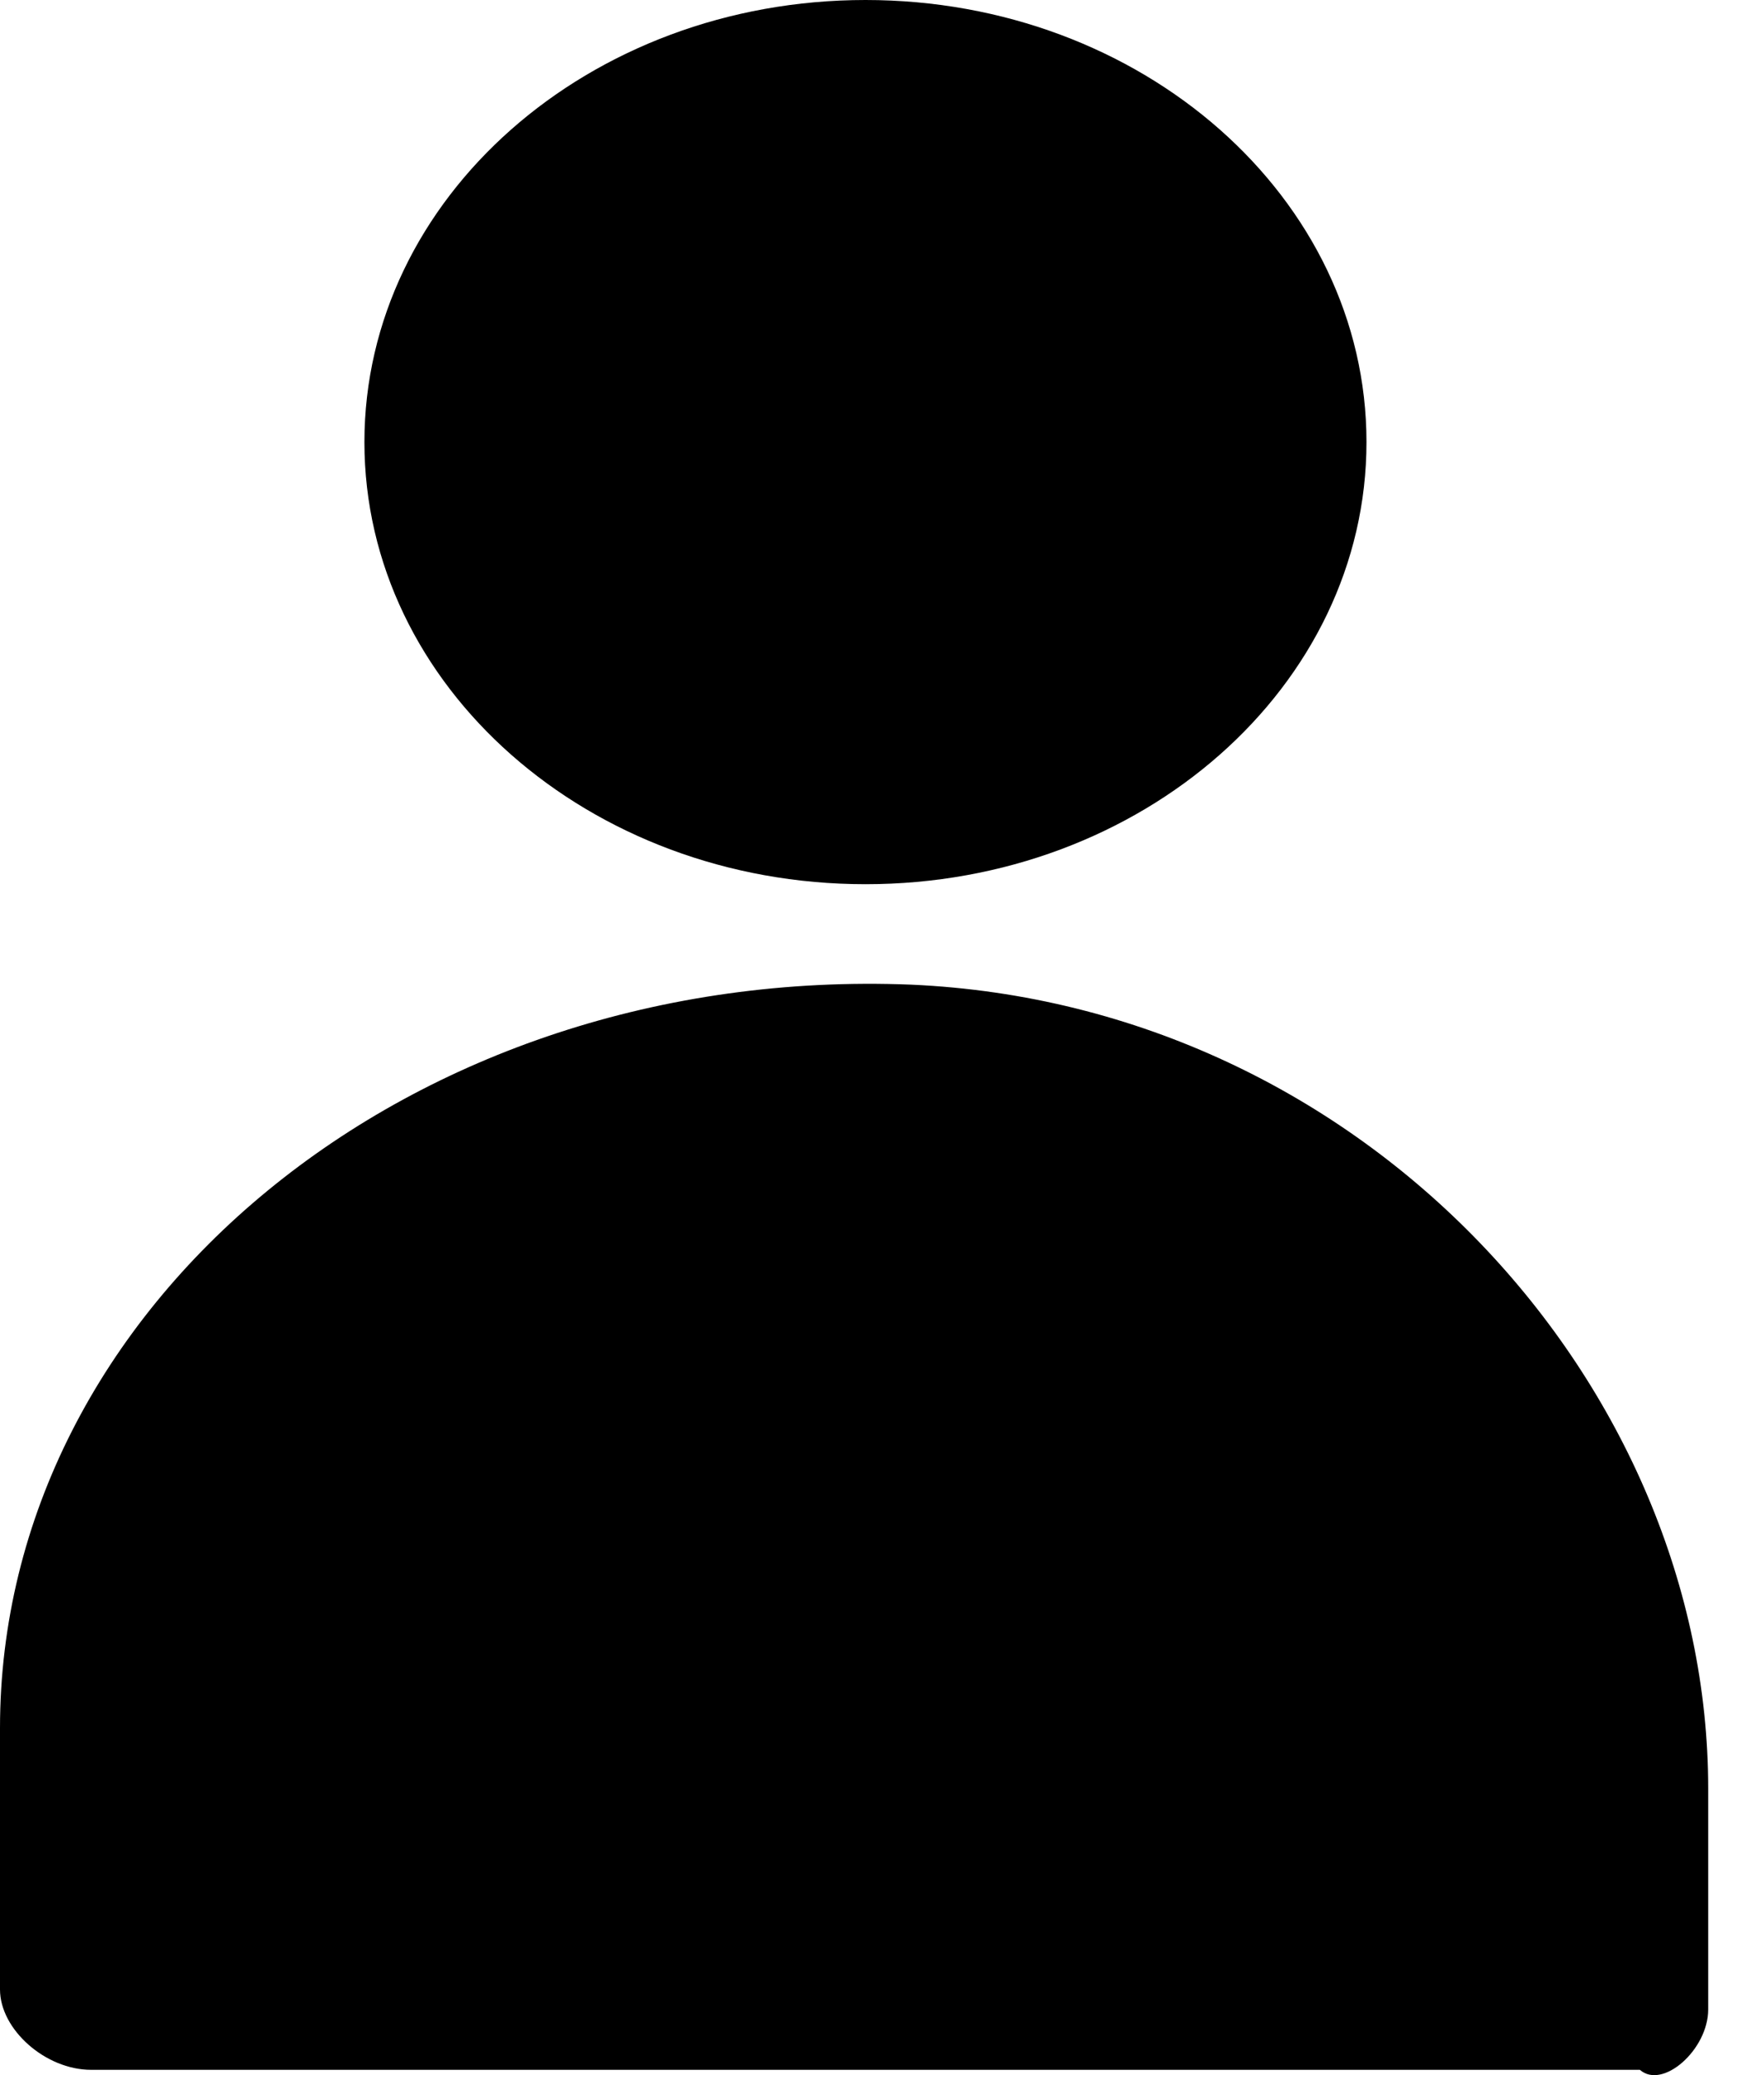 <svg width="17" height="20" viewBox="0 0 17 20"   xmlns="http://www.w3.org/2000/svg">
    <path d="M8.341 8.522C11.008 8.522 13.169 6.614 13.169 4.261C13.169 1.908 11.008 0 8.341 0C5.674 0 3.512 1.908 3.512 4.261C3.512 6.614 5.674 8.522 8.341 8.522Z"  />
    <path d="M16.462 19.368V17.237C16.462 13.364 13.17 9.684 8.78 9.49C3.951 9.297 0 12.589 0 16.656V19.174C0 19.561 0.439 19.949 0.878 19.949H15.804C16.023 20.142 16.462 19.755 16.462 19.368Z"  />
    </svg>
    